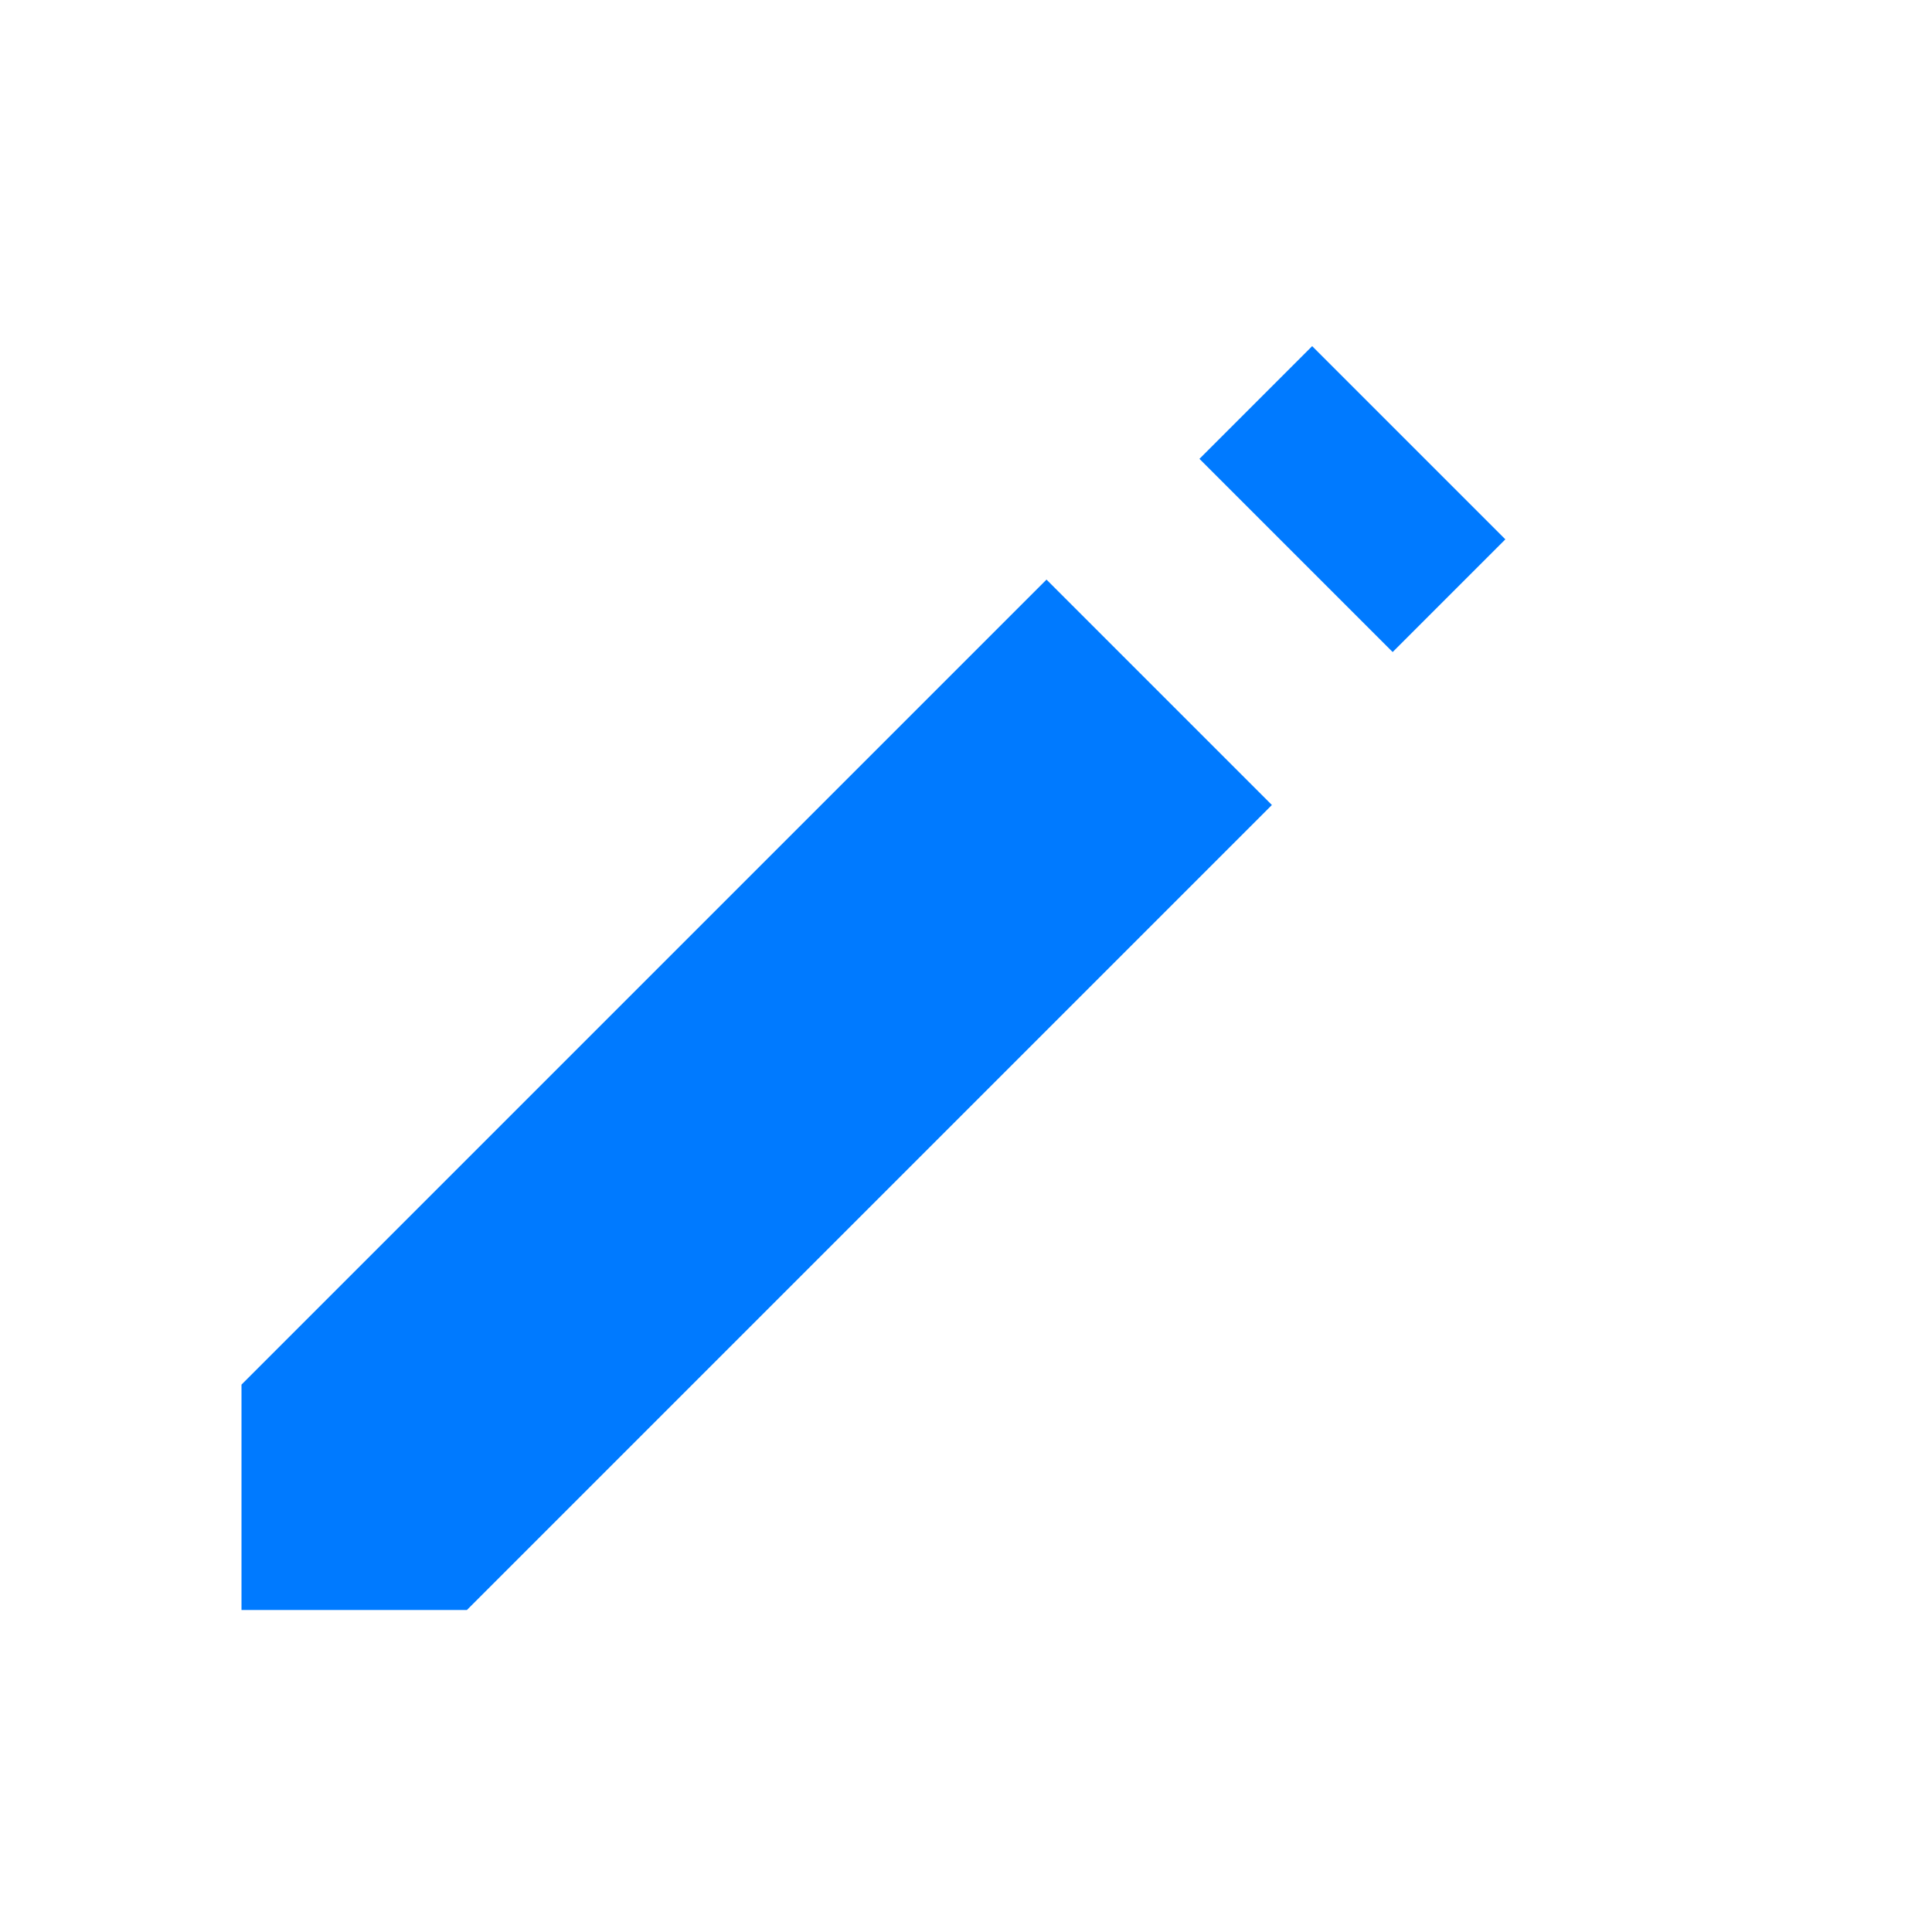 <?xml version="1.0" encoding="UTF-8"?>
<svg width="24px" height="24px" viewBox="0 0 24 24" version="1.1" xmlns="http://www.w3.org/2000/svg" xmlns:xlink="http://www.w3.org/1999/xlink">
    <g stroke="none" stroke-width="1" fill="none" fill-rule="evenodd">
        <path d="M16.3,4.3 L18.7,6.7 L17.3,8.1 L14.9,5.7 L16.3,4.3 Z M3,17.2 L3,20 L5.8,20 L15.8,10 L13,7.2 L3,17.2 Z" fill="#007AFF"></path>
    </g>
</svg>
